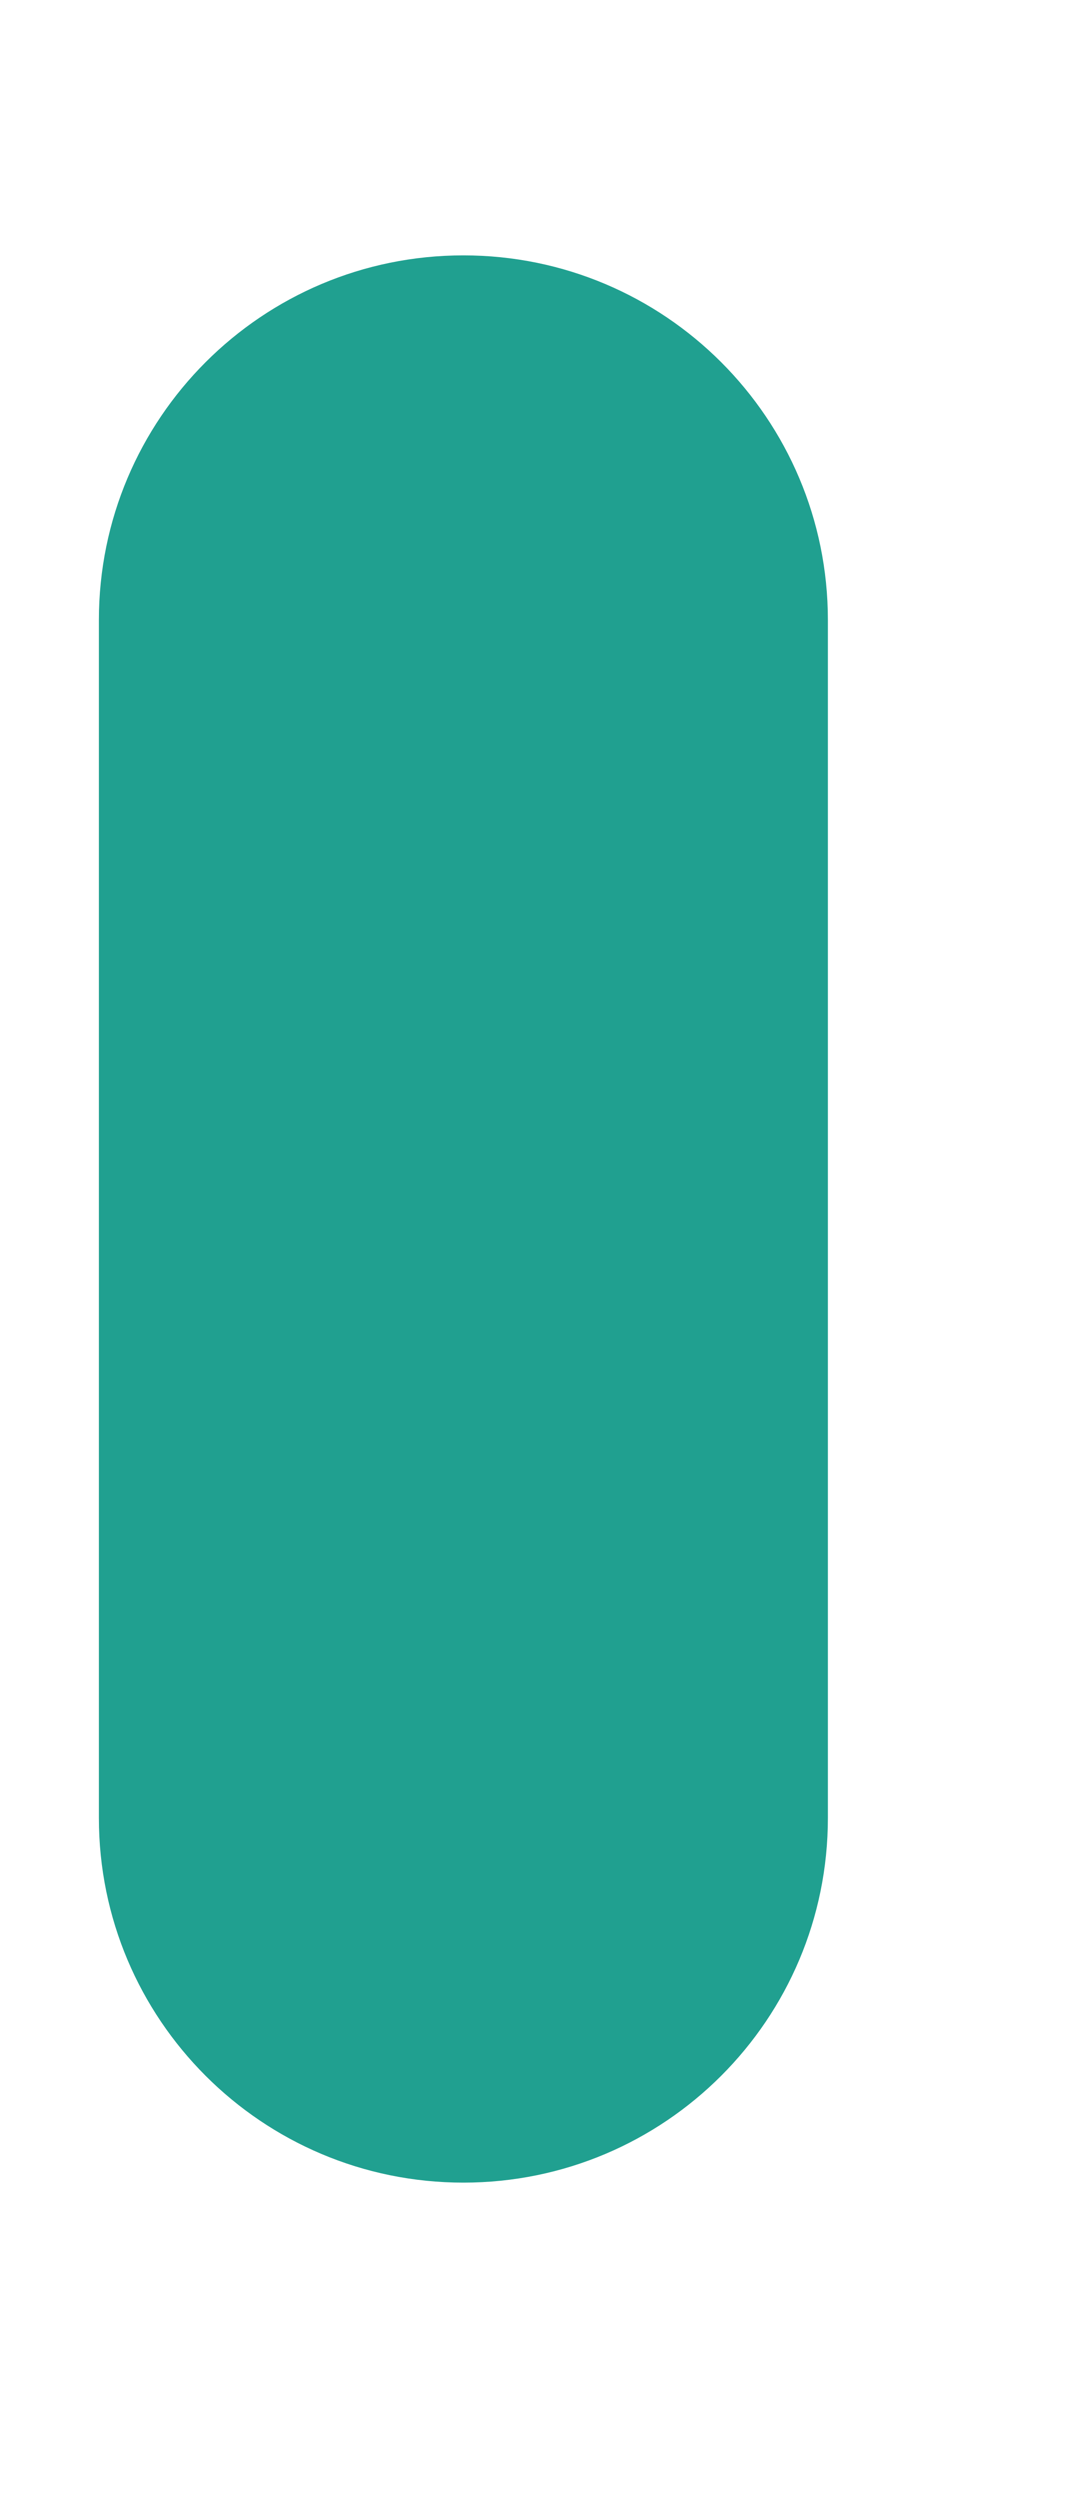 <?xml version="1.0" encoding="UTF-8" standalone="no"?><svg width='3' height='7' viewBox='0 0 3 7' fill='none' xmlns='http://www.w3.org/2000/svg'>
<path d='M0.277 1.736C0.277 1.172 0.734 0.715 1.298 0.715C1.862 0.715 2.319 1.172 2.319 1.736V5.09C2.319 5.654 1.862 6.111 1.298 6.111C0.734 6.111 0.277 5.654 0.277 5.09V1.736Z' fill='#20A090'/>
</svg>
